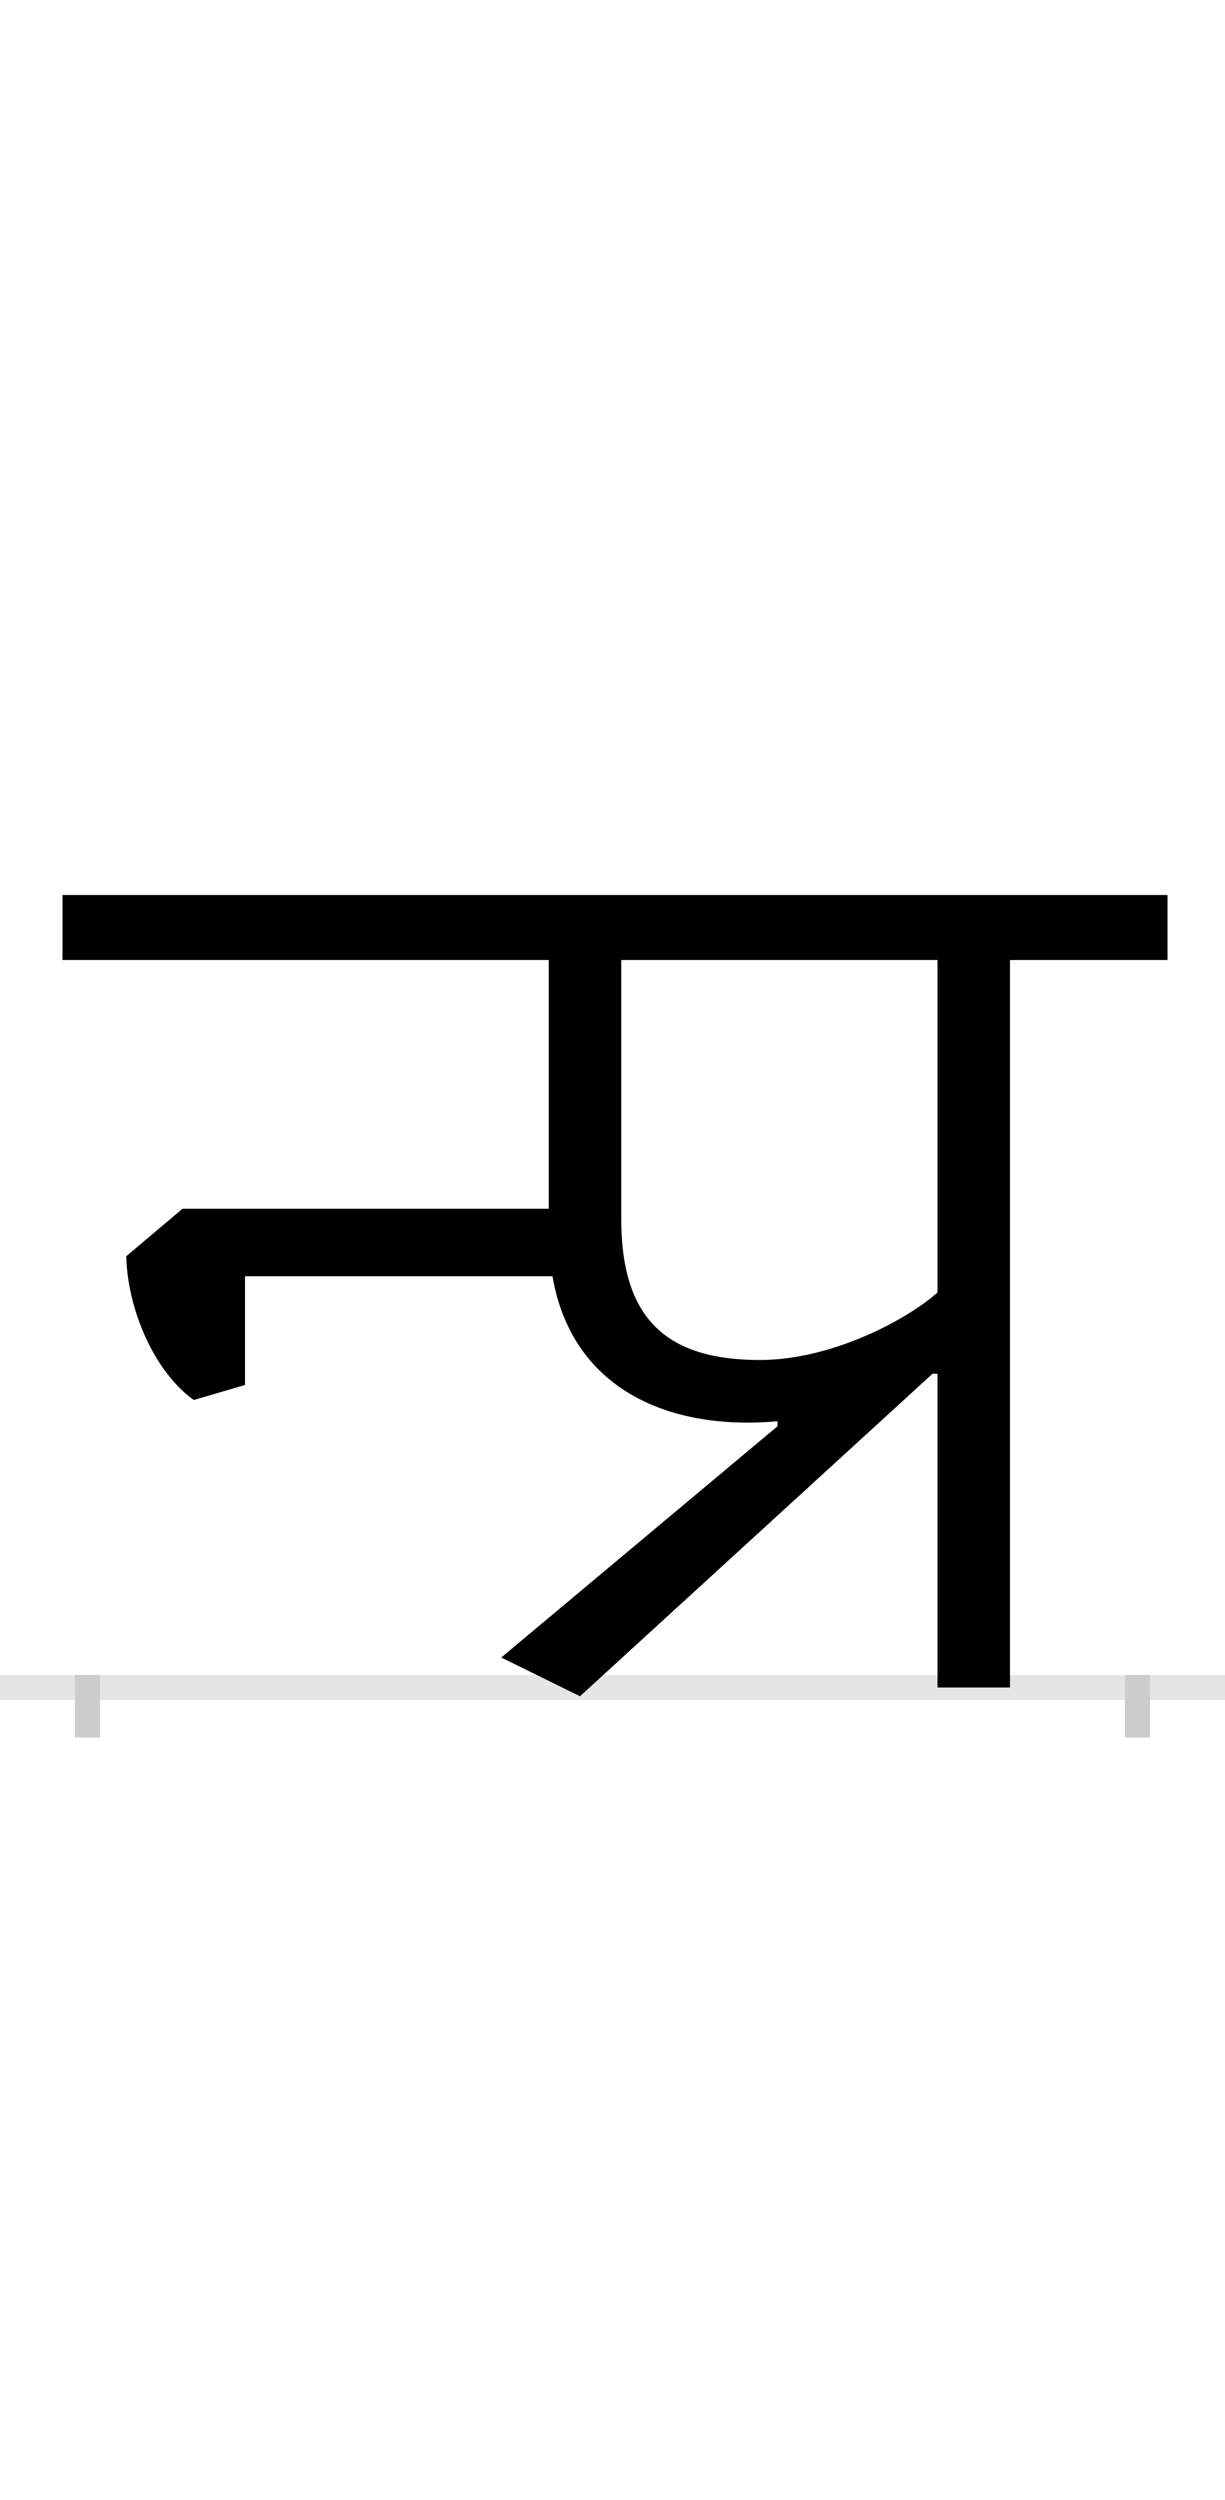 <?xml version="1.0" encoding="UTF-8"?>
<svg height="200.0" version="1.1" width="98.0" xmlns="http://www.w3.org/2000/svg" xmlns:xlink="http://www.w3.org/1999/xlink">
 <rect width="100%" height="100%" fill="#808080" stroke="none"/>
 <path d="M0,0 l98,0 l0,200 l-98,0 Z M0,0" fill="rgb(255,255,255)" transform="matrix(1,0,0,-1,0.0,200.0)"/>
 <path d="M0,0 l98,0" fill="none" stroke="rgb(229,229,229)" stroke-width="2" transform="matrix(1,0,0,-1,0.0,135.0)"/>
 <path d="M0,1 l0,-5" fill="none" stroke="rgb(204,204,204)" stroke-width="2" transform="matrix(1,0,0,-1,7.0,135.0)"/>
 <path d="M0,1 l0,-5" fill="none" stroke="rgb(204,204,204)" stroke-width="2" transform="matrix(1,0,0,-1,91.0,135.0)"/>
 <path d="M552,209 l-221,-185 l63,-31 l282,258 l4,0 l0,-251 l58,0 l0,582 l126,0 l0,52 l-884,0 l0,-52 l389,0 l0,-199 l-293,0 l-45,-38 c1,-42,22,-92,54,-115 l41,12 l0,87 l246,0 c15,-88,90,-124,180,-116 Z M680,316 c-26,-23,-86,-54,-142,-54 c-76,0,-111,34,-111,113 l0,207 l253,0 Z M680,316" fill="rgb(0,0,0)" transform="matrix(0.1,0.0,0.0,-0.1,7.0,135.0)"/>
</svg>